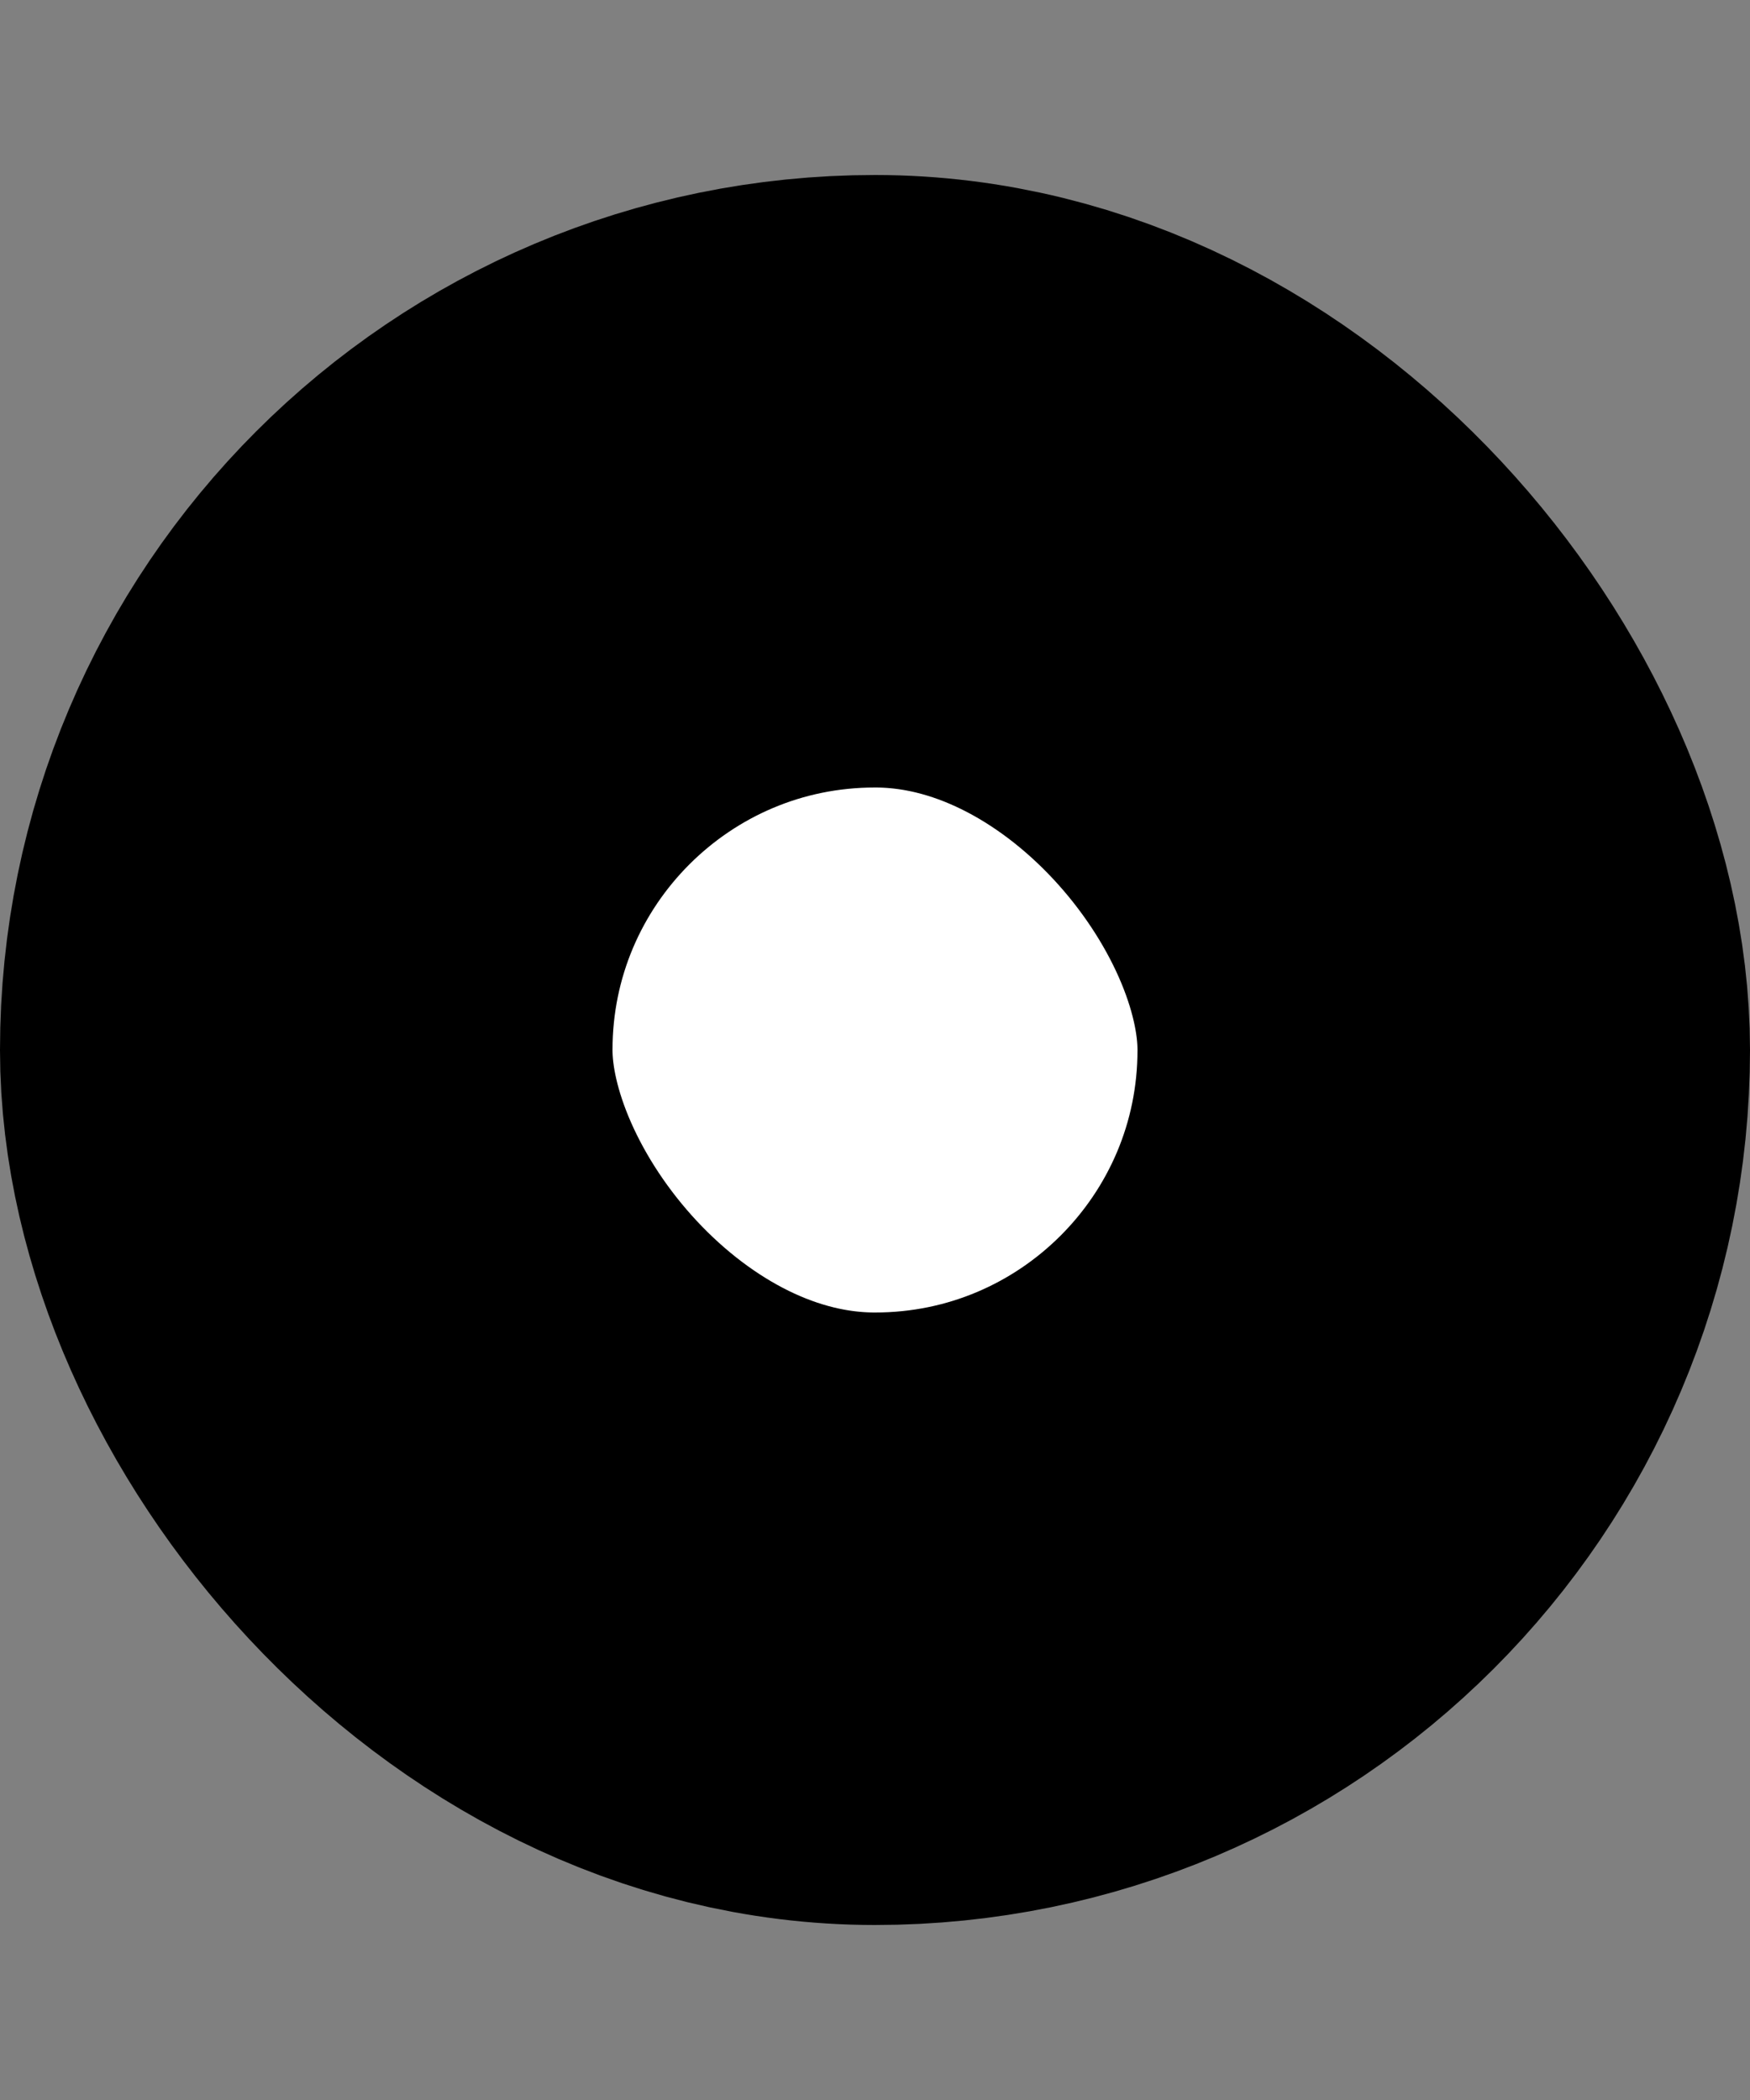 <svg width="20" height="24" viewBox="0 0 20 24" fill="none" xmlns="http://www.w3.org/2000/svg">
<rect x="0" y="0" width="20" height="24" fill="#808080" stroke="none"/>
<rect x="3.5" y="5.5" width="13" height="13" rx="6.5" fill="white"/>
<rect x="3.5" y="5.5" width="13" height="13" rx="6.5" stroke="black" stroke-width="7"/>
</svg>
